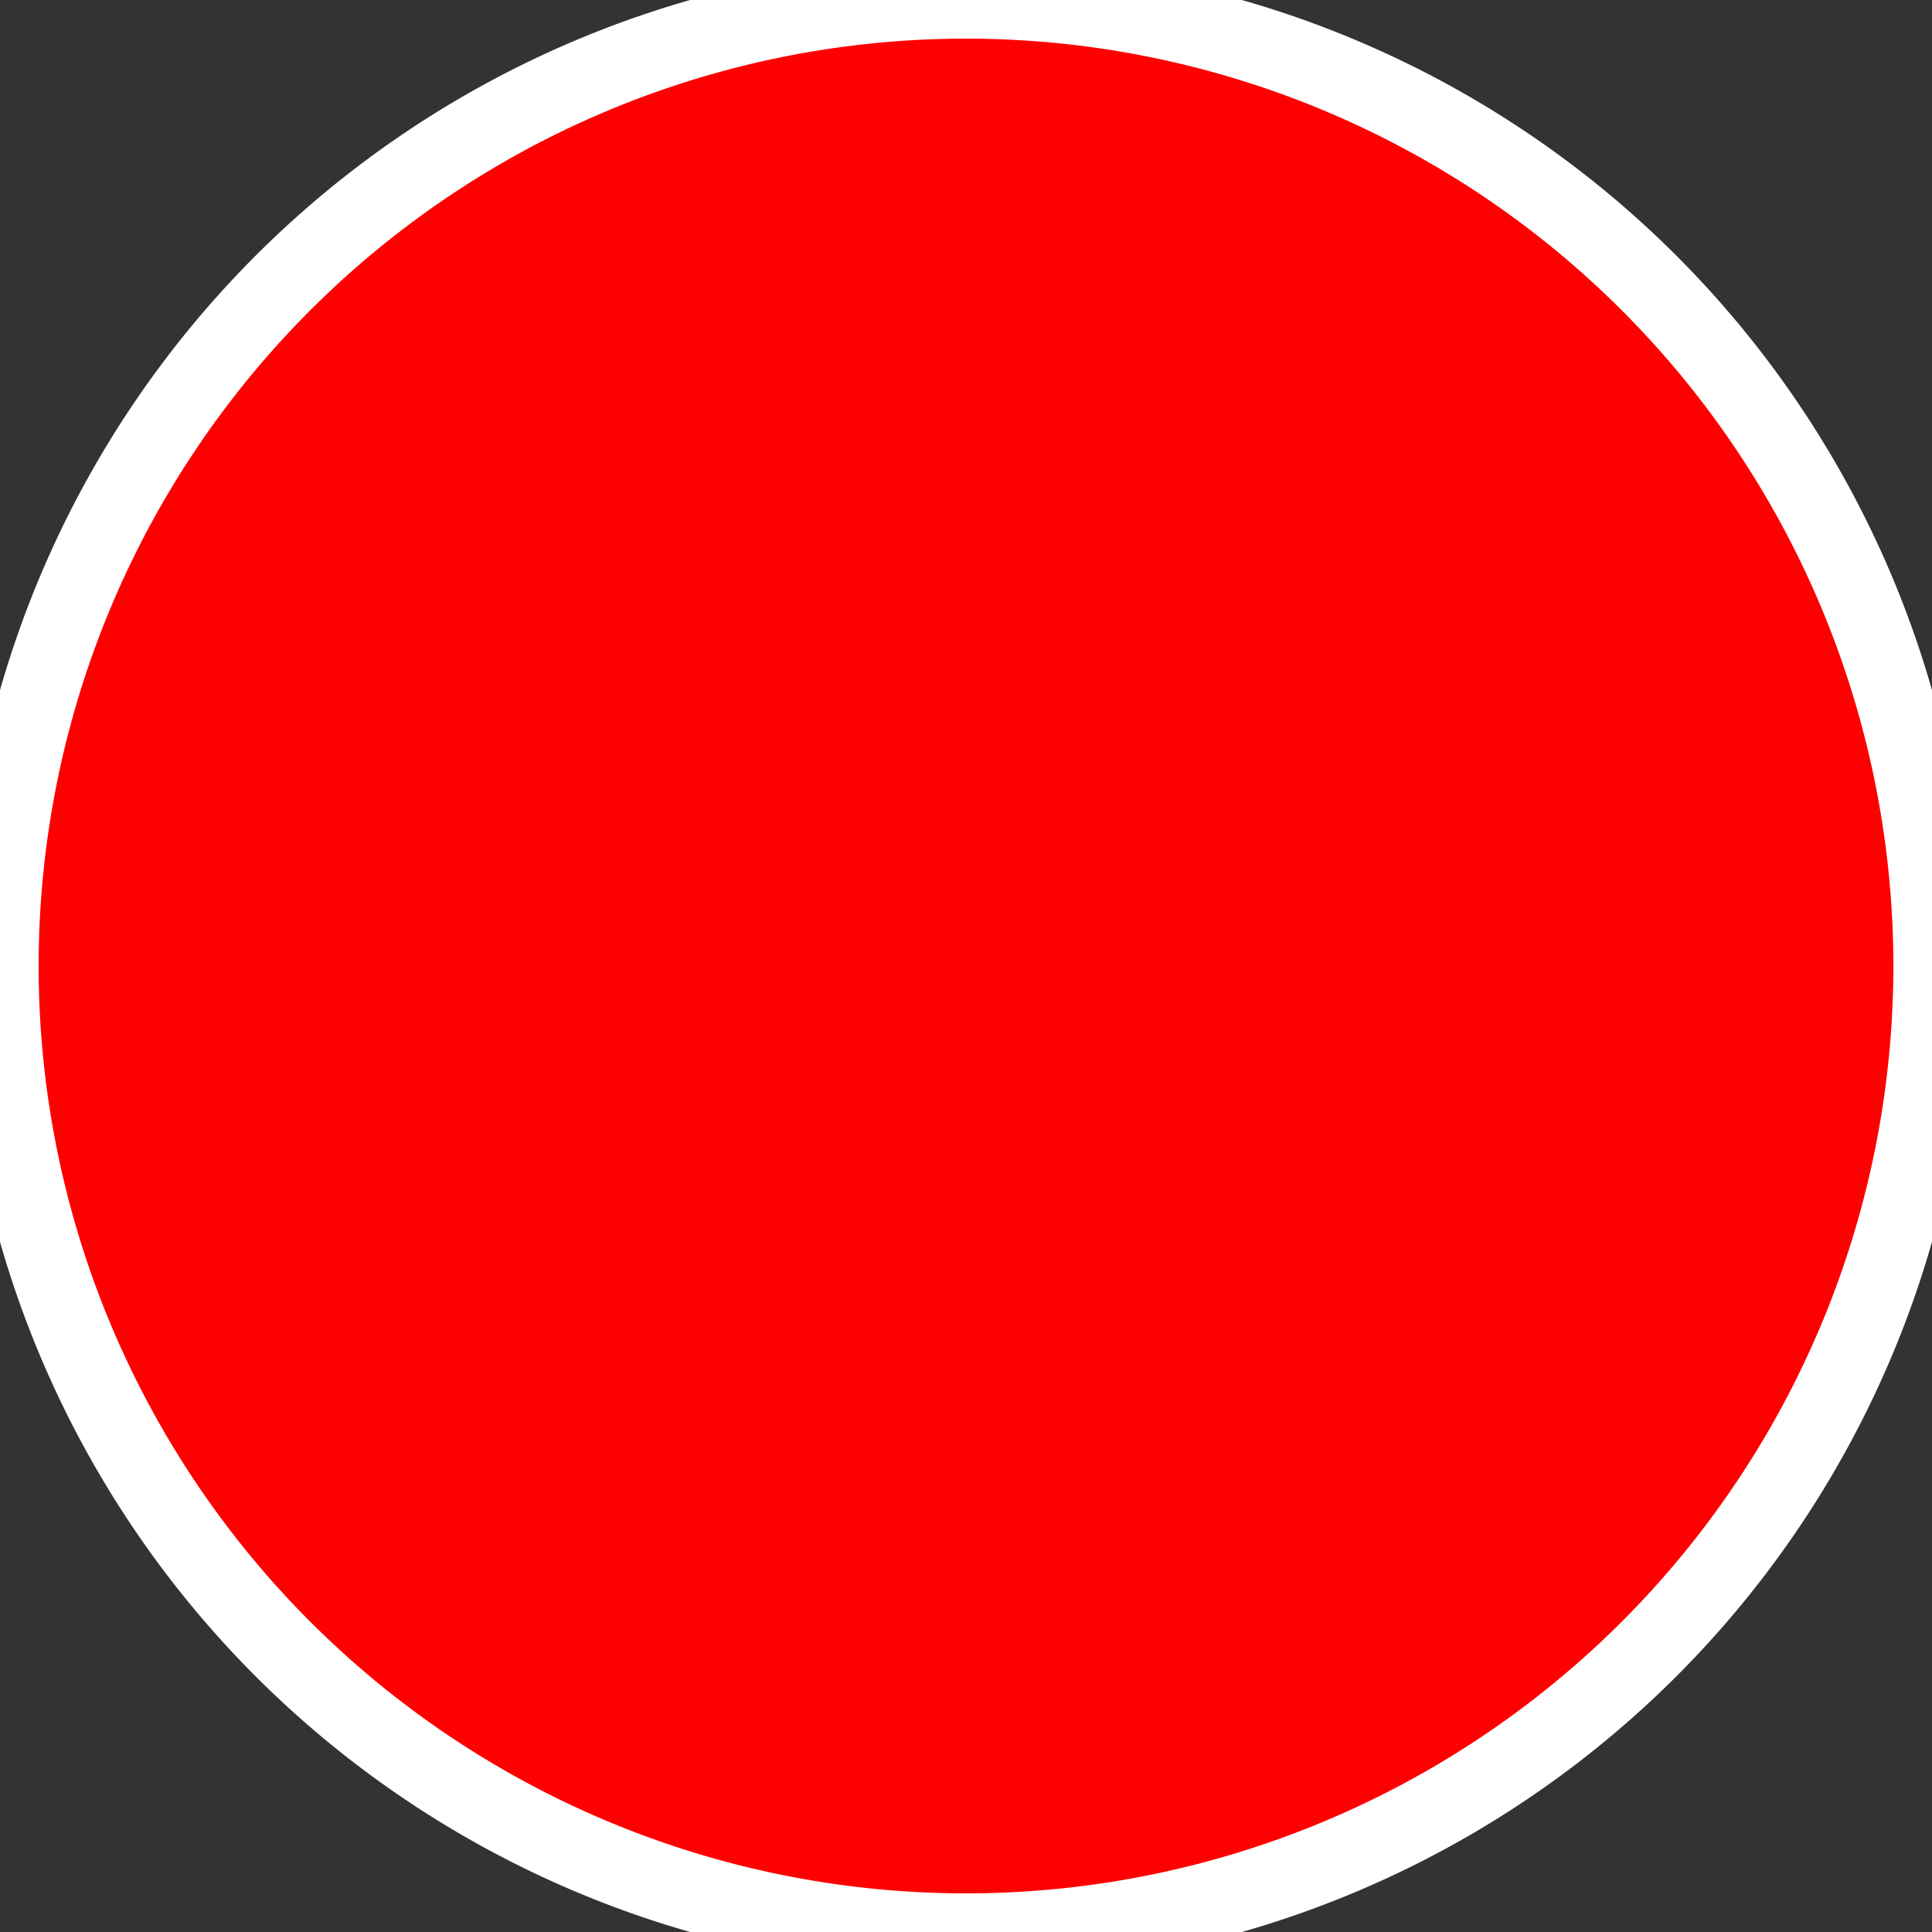 <?xml version="1.0" encoding="UTF-8" standalone="no"?>
<!-- Created with Inkscape (http://www.inkscape.org/) -->

<svg
   width="13.229mm"
   height="13.229mm"
   viewBox="0 0 13.229 13.229"
   version="1.1"
   id="svg1289"
   inkscape:version="1.2.1 (9c6d41e410, 2022-07-14)"
   sodipodi:docname="ficha.svg"
   xmlns:inkscape="http://www.inkscape.org/namespaces/inkscape"
   xmlns:sodipodi="http://sodipodi.sourceforge.net/DTD/sodipodi-0.dtd"
   xmlns="http://www.w3.org/2000/svg"
   xmlns:svg="http://www.w3.org/2000/svg">
  <rect x="0" y="0" width="13.229" height="13.229" fill="#333333" stroke="none"/>
  <sodipodi:namedview
     id="namedview1291"
     pagecolor="#ffffff"
     bordercolor="#000000"
     borderopacity="0.25"
     inkscape:showpageshadow="2"
     inkscape:pageopacity="0.0"
     inkscape:pagecheckerboard="0"
     inkscape:deskcolor="#d1d1d1"
     inkscape:document-units="mm"
     showgrid="false"
     inkscape:zoom="0.914906"
     inkscape:cx="112.57987"
     inkscape:cy="285.27521"
     inkscape:window-width="2560"
     inkscape:window-height="1377"
     inkscape:window-x="-8"
     inkscape:window-y="-8"
     inkscape:window-maximized="1"
     inkscape:current-layer="layer1" />
  <defs
     id="defs1286">
    <linearGradient
       id="linearGradient6514"
       inkscape:swatch="solid">
      <stop
         style="stop-color:#fbfbfb;stop-opacity:1;"
         offset="0"
         id="stop6512" />
    </linearGradient>
  </defs>
  <g
     inkscape:label="Capa 1"
     inkscape:groupmode="layer"
     id="layer1"
     transform="translate(-66.262,-72.913)">
    <path
       id="circle18719"
       style="fill:#ff0000;fill-opacity:0.986;stroke:#ffffff;stroke-width:0.529;stroke-opacity:1;stroke-dasharray:none"
       d="M -72.876 -72.913 A 6.615 6.615 0 0 0 -66.262 -79.528 A 6.615 6.615 0 0 0 -72.876 -86.142 A 6.615 6.615 0 0 0 -79.491 -79.528 A 6.615 6.615 0 0 0 -72.876 -72.913 z "
       transform="scale(-1)" />
  </g>
</svg>
